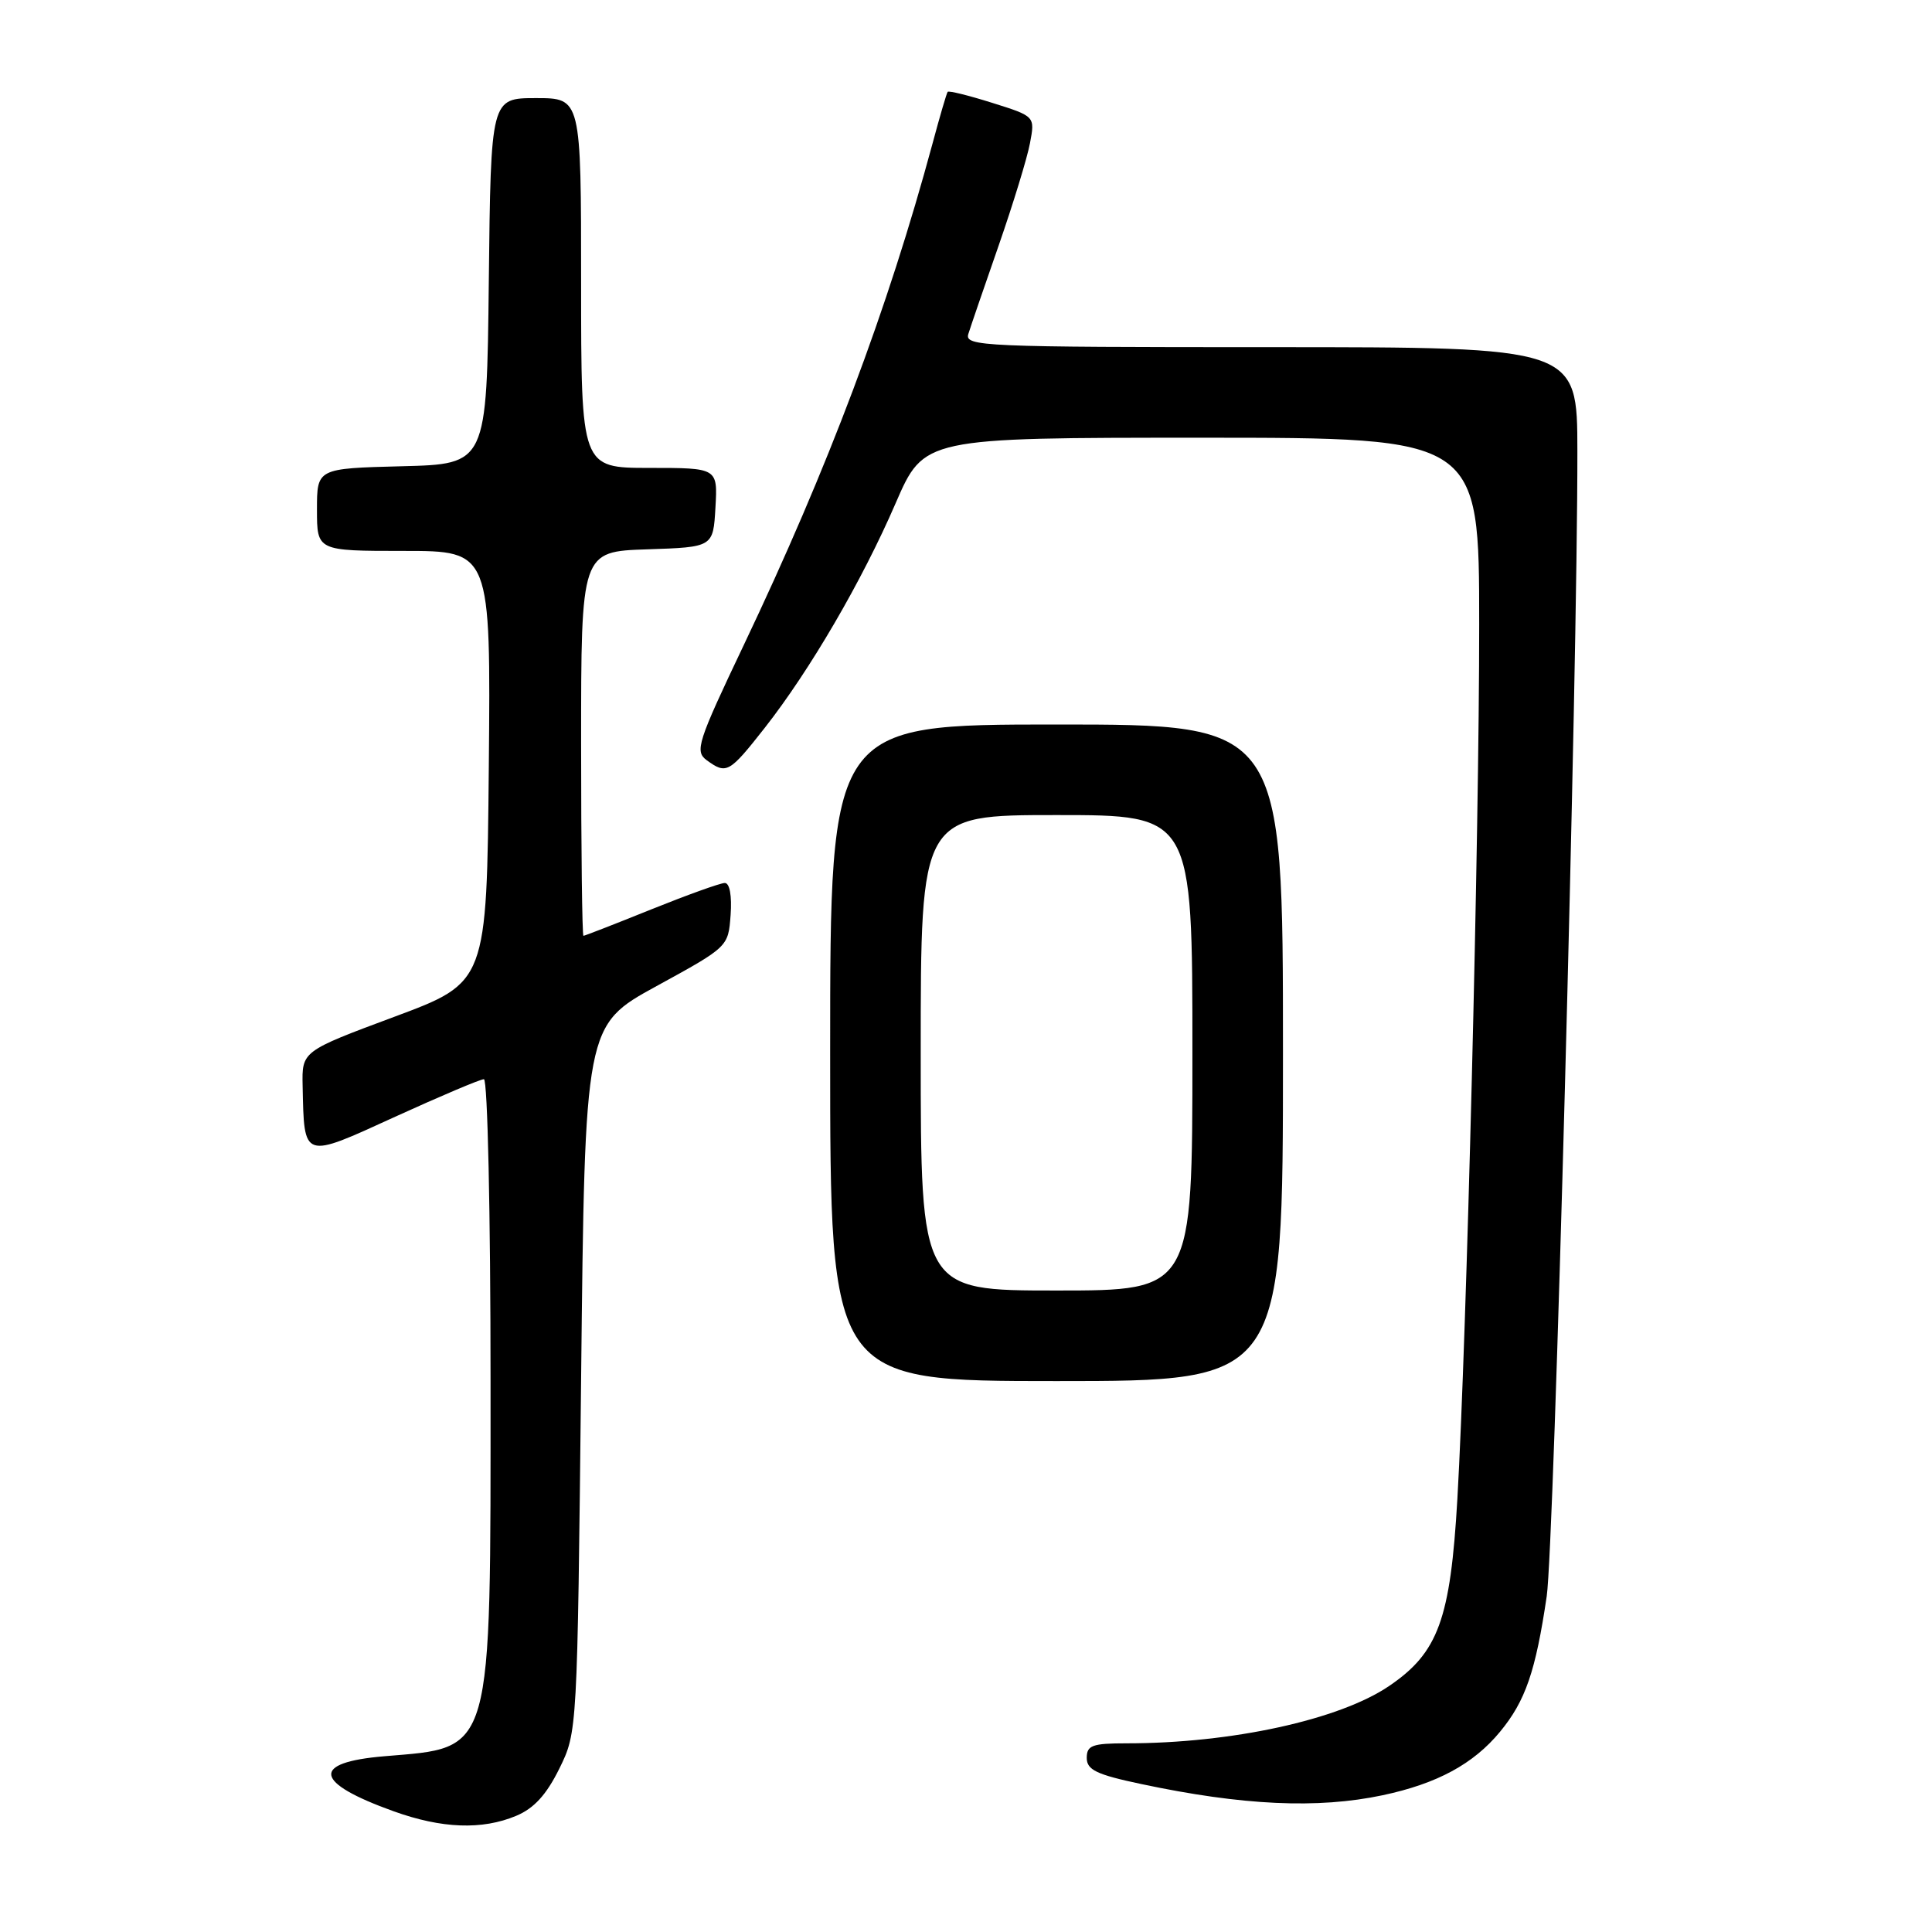<?xml version="1.0" encoding="UTF-8" standalone="no"?>
<!DOCTYPE svg PUBLIC "-//W3C//DTD SVG 1.1//EN" "http://www.w3.org/Graphics/SVG/1.1/DTD/svg11.dtd" >
<svg xmlns="http://www.w3.org/2000/svg" xmlns:xlink="http://www.w3.org/1999/xlink" version="1.1" viewBox="0 0 256 256">
 <g >
 <path fill="currentColor"
d=" M 68.39 240.61 C 70.76 239.62 72.40 237.82 74.11 234.36 C 76.50 229.50 76.50 229.50 77.00 182.68 C 77.50 135.86 77.50 135.86 87.00 130.66 C 96.50 125.46 96.50 125.46 96.81 121.23 C 96.99 118.70 96.69 117.00 96.04 117.00 C 95.45 117.00 91.07 118.58 86.29 120.50 C 81.52 122.43 77.47 124.00 77.31 124.00 C 77.14 124.00 77.00 112.54 77.00 98.54 C 77.00 73.08 77.00 73.08 85.75 72.79 C 94.50 72.50 94.50 72.50 94.80 67.25 C 95.10 62.00 95.10 62.00 86.05 62.00 C 77.00 62.00 77.00 62.00 77.00 37.50 C 77.00 13.00 77.00 13.00 71.02 13.00 C 65.04 13.00 65.04 13.00 64.77 37.25 C 64.50 61.50 64.50 61.50 53.25 61.78 C 42.00 62.07 42.00 62.07 42.00 67.53 C 42.00 73.00 42.00 73.00 53.52 73.00 C 65.03 73.00 65.03 73.00 64.77 101.59 C 64.50 130.17 64.50 130.17 52.25 134.73 C 40.00 139.29 40.00 139.29 40.10 143.89 C 40.31 153.70 40.04 153.61 52.37 147.97 C 58.36 145.24 63.64 143.00 64.12 143.00 C 64.61 143.00 65.00 160.80 65.00 183.03 C 65.00 233.01 65.43 231.49 50.95 232.71 C 41.13 233.53 41.57 236.20 52.15 240.00 C 58.54 242.30 63.87 242.50 68.39 240.61 Z  M 183.20 237.88 C 190.42 236.35 195.24 233.74 198.76 229.47 C 202.13 225.39 203.48 221.47 204.95 211.50 C 205.93 204.83 209.05 88.67 209.01 59.75 C 209.00 46.00 209.00 46.00 168.38 46.00 C 130.16 46.00 127.80 45.90 128.31 44.25 C 128.61 43.29 130.42 38.00 132.34 32.50 C 134.25 27.00 136.12 20.90 136.48 18.96 C 137.15 15.41 137.15 15.41 131.48 13.63 C 128.37 12.65 125.71 11.99 125.57 12.17 C 125.43 12.35 124.53 15.42 123.57 19.00 C 117.61 41.05 109.76 61.92 98.55 85.48 C 92.41 98.38 92.04 99.55 93.64 100.73 C 96.26 102.64 96.62 102.44 101.32 96.46 C 107.33 88.80 114.23 76.97 118.68 66.67 C 122.44 58.00 122.44 58.00 159.22 58.00 C 196.00 58.00 196.00 58.00 196.00 82.75 C 196.01 110.59 194.34 177.18 193.11 198.60 C 192.19 214.57 190.58 218.98 184.07 223.40 C 177.48 227.88 163.19 231.00 149.28 231.00 C 144.73 231.00 144.00 231.27 144.00 232.93 C 144.00 234.52 145.28 235.14 151.25 236.40 C 164.64 239.24 174.59 239.70 183.20 237.88 Z  M 170.00 139.50 C 170.00 96.00 170.00 96.00 140.00 96.00 C 110.00 96.00 110.00 96.00 110.00 139.50 C 110.00 183.00 110.00 183.00 140.00 183.00 C 170.00 183.00 170.00 183.00 170.00 139.50 Z  M 122.00 139.50 C 122.00 108.00 122.00 108.00 140.00 108.00 C 158.00 108.00 158.00 108.00 158.00 139.50 C 158.00 171.00 158.00 171.00 140.00 171.00 C 122.00 171.00 122.00 171.00 122.00 139.50 Z "/>
</g>
</svg>